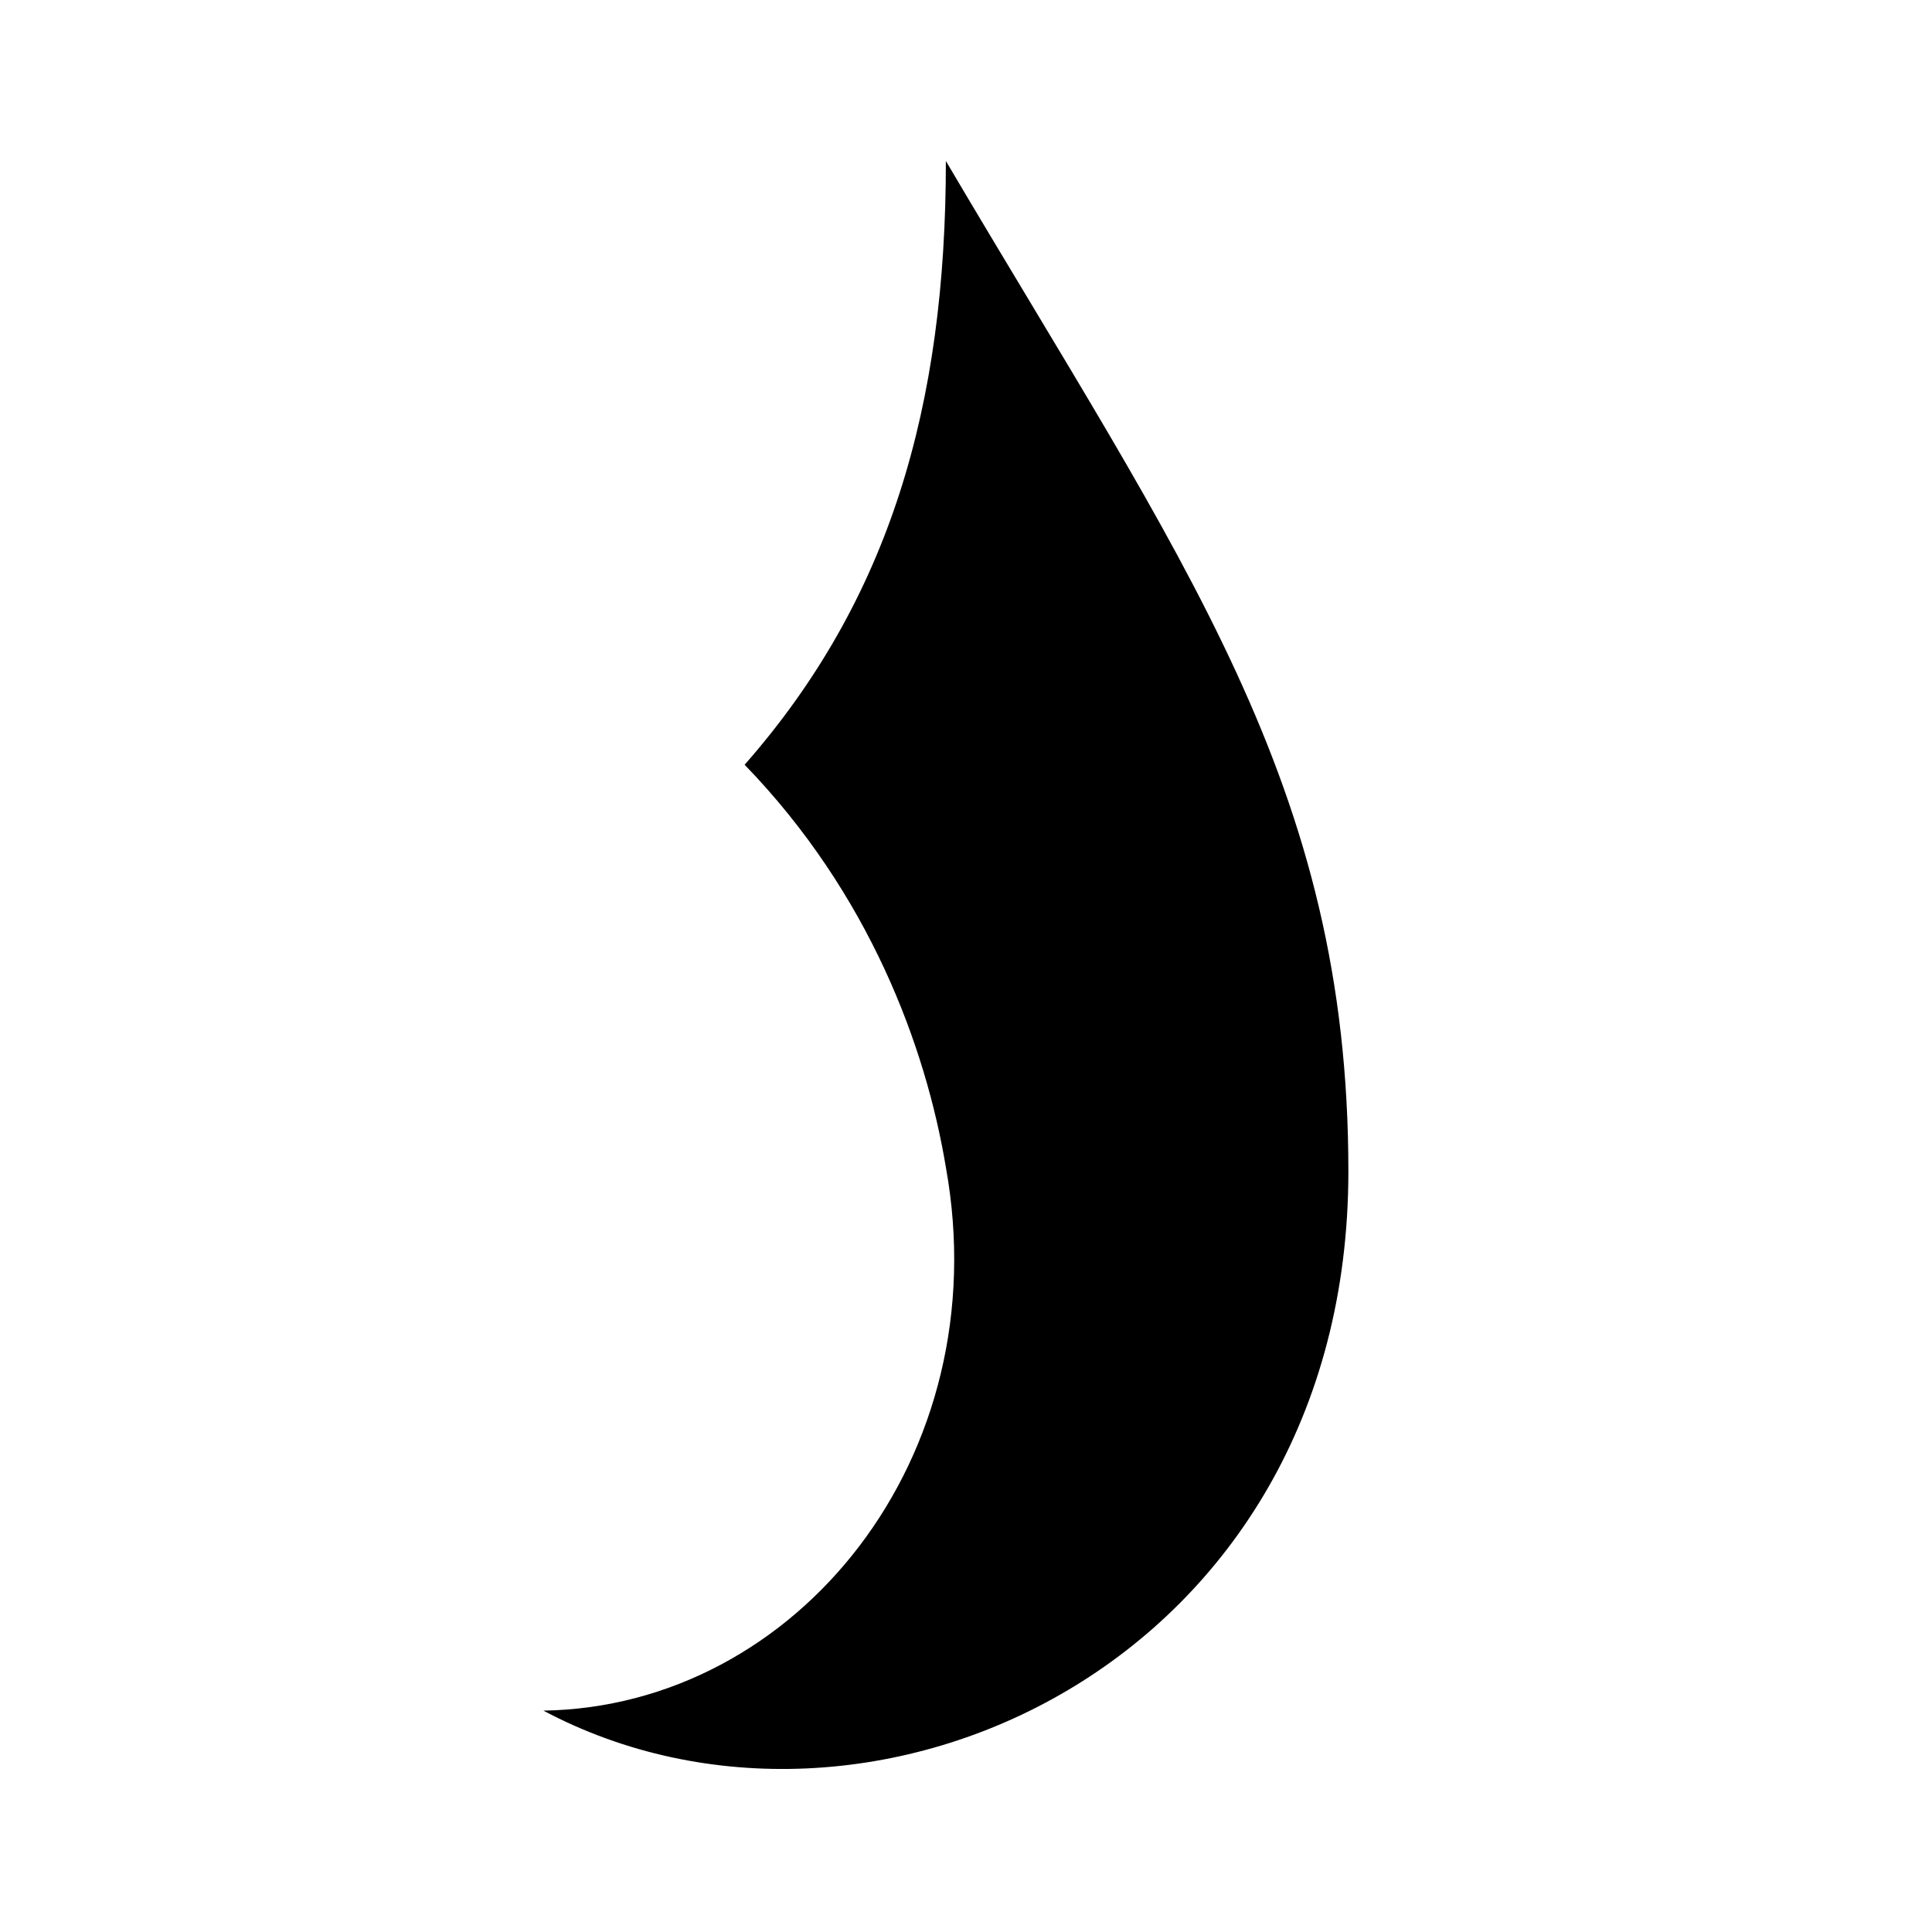 <svg xmlns="http://www.w3.org/2000/svg" height="480" width="480" viewBox="-60 0 480 480" version="1.1">
<g transform="matrix(1,0,0,-1,125,290)"><path d="M -50,-135 C 13,-134 63,-72 50,0 45,30 31,68 0,100 36,141 50,189 50,250 109,150 150,95 150,-1 150,-123 31,-178 -50,-135 Z"/></g>
</svg>

